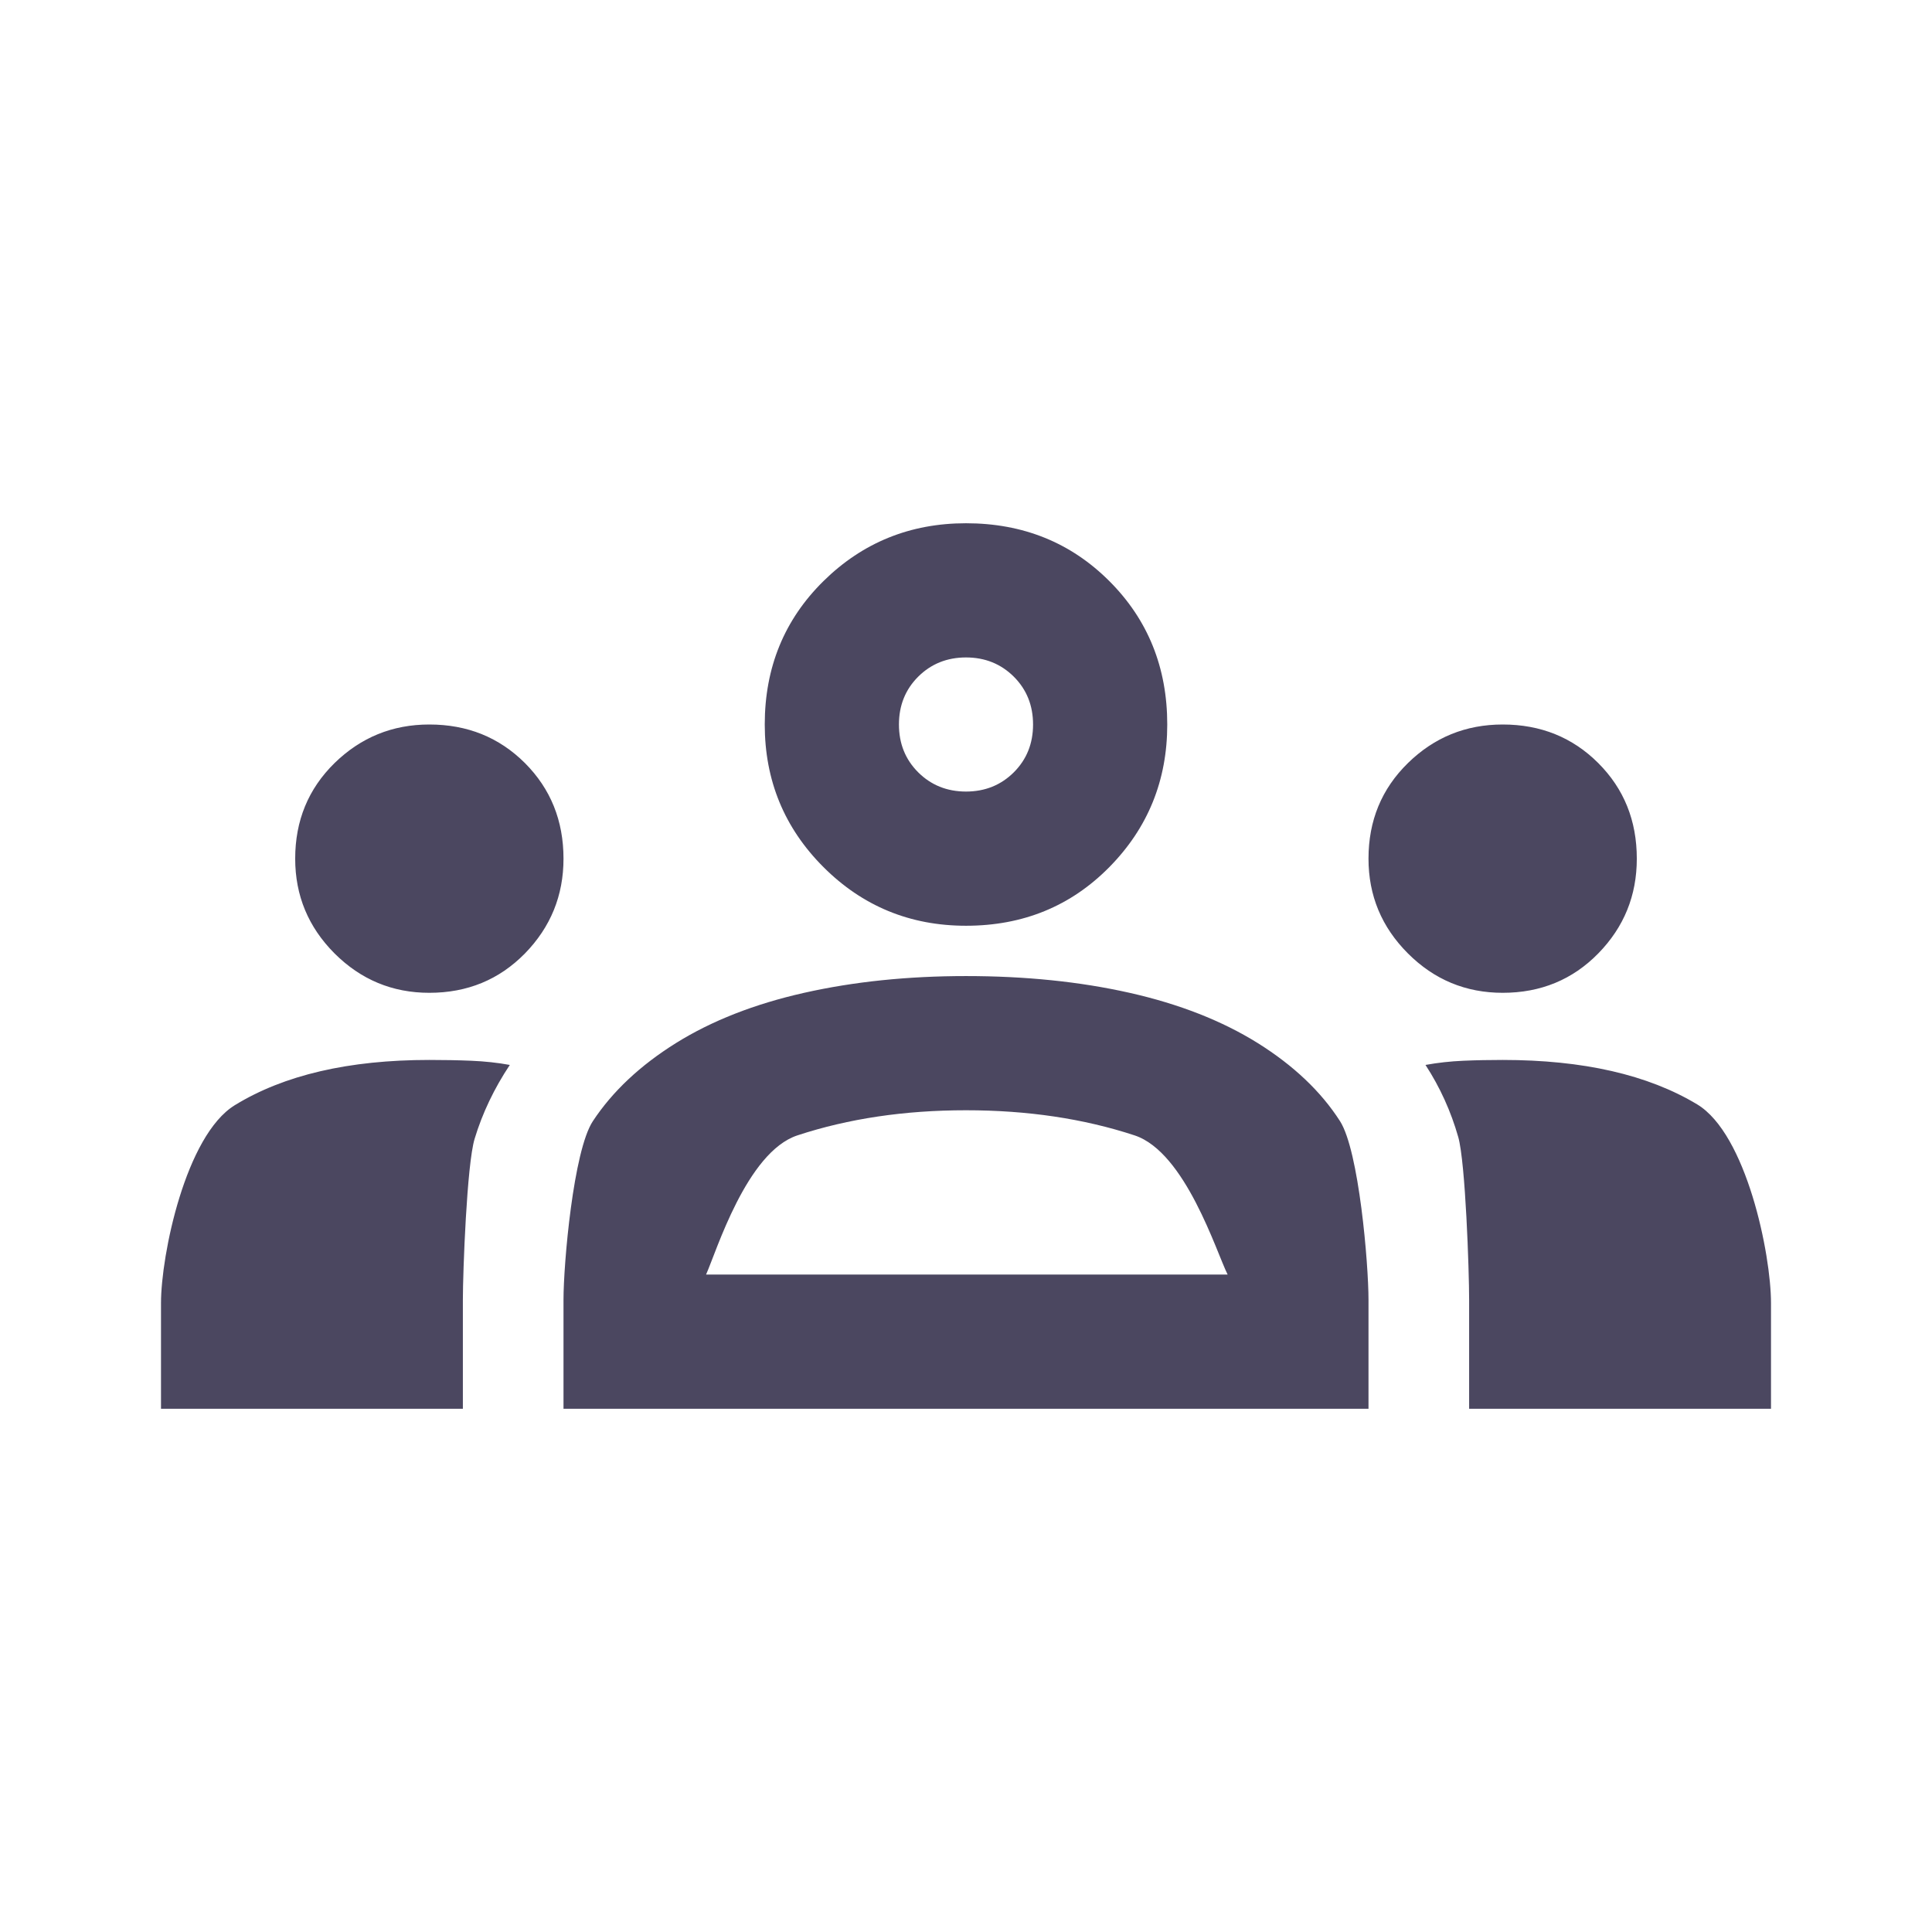 <svg width="24" height="24" viewBox="0 0 24 24" fill="none" xmlns="http://www.w3.org/2000/svg">
<path d="M2 17.5V16.188C2 15.59 2.306 14.104 2.917 13.729C3.528 13.354 4.333 13.167 5.333 13.167C5.514 13.167 5.688 13.17 5.854 13.177C6.021 13.184 6.181 13.201 6.333 13.229C6.139 13.521 5.993 13.826 5.896 14.146C5.799 14.465 5.75 15.799 5.75 16.146V17.5H2ZM7 17.5V16.146C7 15.701 7.122 14.295 7.365 13.927C7.608 13.559 7.951 13.236 8.396 12.958C8.84 12.681 9.372 12.472 9.99 12.333C10.608 12.194 11.278 12.125 12 12.125C12.736 12.125 13.413 12.194 14.031 12.333C14.649 12.472 15.181 12.681 15.625 12.958C16.069 13.236 16.41 13.559 16.646 13.927C16.882 14.295 17 15.701 17 16.146V17.5H7ZM18.25 17.5V16.146C18.25 15.785 18.205 14.444 18.115 14.125C18.024 13.806 17.889 13.507 17.708 13.229C17.861 13.201 18.017 13.184 18.177 13.177C18.337 13.17 18.5 13.167 18.667 13.167C19.667 13.167 20.472 13.351 21.083 13.719C21.694 14.087 22 15.576 22 16.188V17.5H18.25ZM8.771 15.833H15.25C15.111 15.556 14.726 14.312 14.094 14.104C13.462 13.896 12.764 13.792 12 13.792C11.236 13.792 10.538 13.896 9.906 14.104C9.274 14.312 8.896 15.556 8.771 15.833ZM5.333 12.333C4.875 12.333 4.483 12.17 4.156 11.844C3.83 11.517 3.667 11.125 3.667 10.667C3.667 10.194 3.83 9.799 4.156 9.479C4.483 9.16 4.875 9 5.333 9C5.806 9 6.201 9.16 6.521 9.479C6.84 9.799 7 10.194 7 10.667C7 11.125 6.84 11.517 6.521 11.844C6.201 12.17 5.806 12.333 5.333 12.333ZM18.667 12.333C18.208 12.333 17.816 12.17 17.49 11.844C17.163 11.517 17 11.125 17 10.667C17 10.194 17.163 9.799 17.49 9.479C17.816 9.16 18.208 9 18.667 9C19.139 9 19.535 9.16 19.854 9.479C20.174 9.799 20.333 10.194 20.333 10.667C20.333 11.125 20.174 11.517 19.854 11.844C19.535 12.17 19.139 12.333 18.667 12.333ZM12 11.5C11.306 11.5 10.715 11.257 10.229 10.771C9.743 10.285 9.5 9.694 9.5 9C9.5 8.292 9.743 7.698 10.229 7.219C10.715 6.74 11.306 6.5 12 6.5C12.708 6.5 13.302 6.74 13.781 7.219C14.26 7.698 14.5 8.292 14.5 9C14.5 9.694 14.26 10.285 13.781 10.771C13.302 11.257 12.708 11.5 12 11.5ZM12 9.833C12.236 9.833 12.434 9.753 12.594 9.594C12.754 9.434 12.833 9.236 12.833 9C12.833 8.764 12.754 8.566 12.594 8.406C12.434 8.247 12.236 8.167 12 8.167C11.764 8.167 11.566 8.247 11.406 8.406C11.246 8.566 11.167 8.764 11.167 9C11.167 9.236 11.246 9.434 11.406 9.594C11.566 9.753 11.764 9.833 12 9.833Z" fill="#4B4760"/>
</svg>
